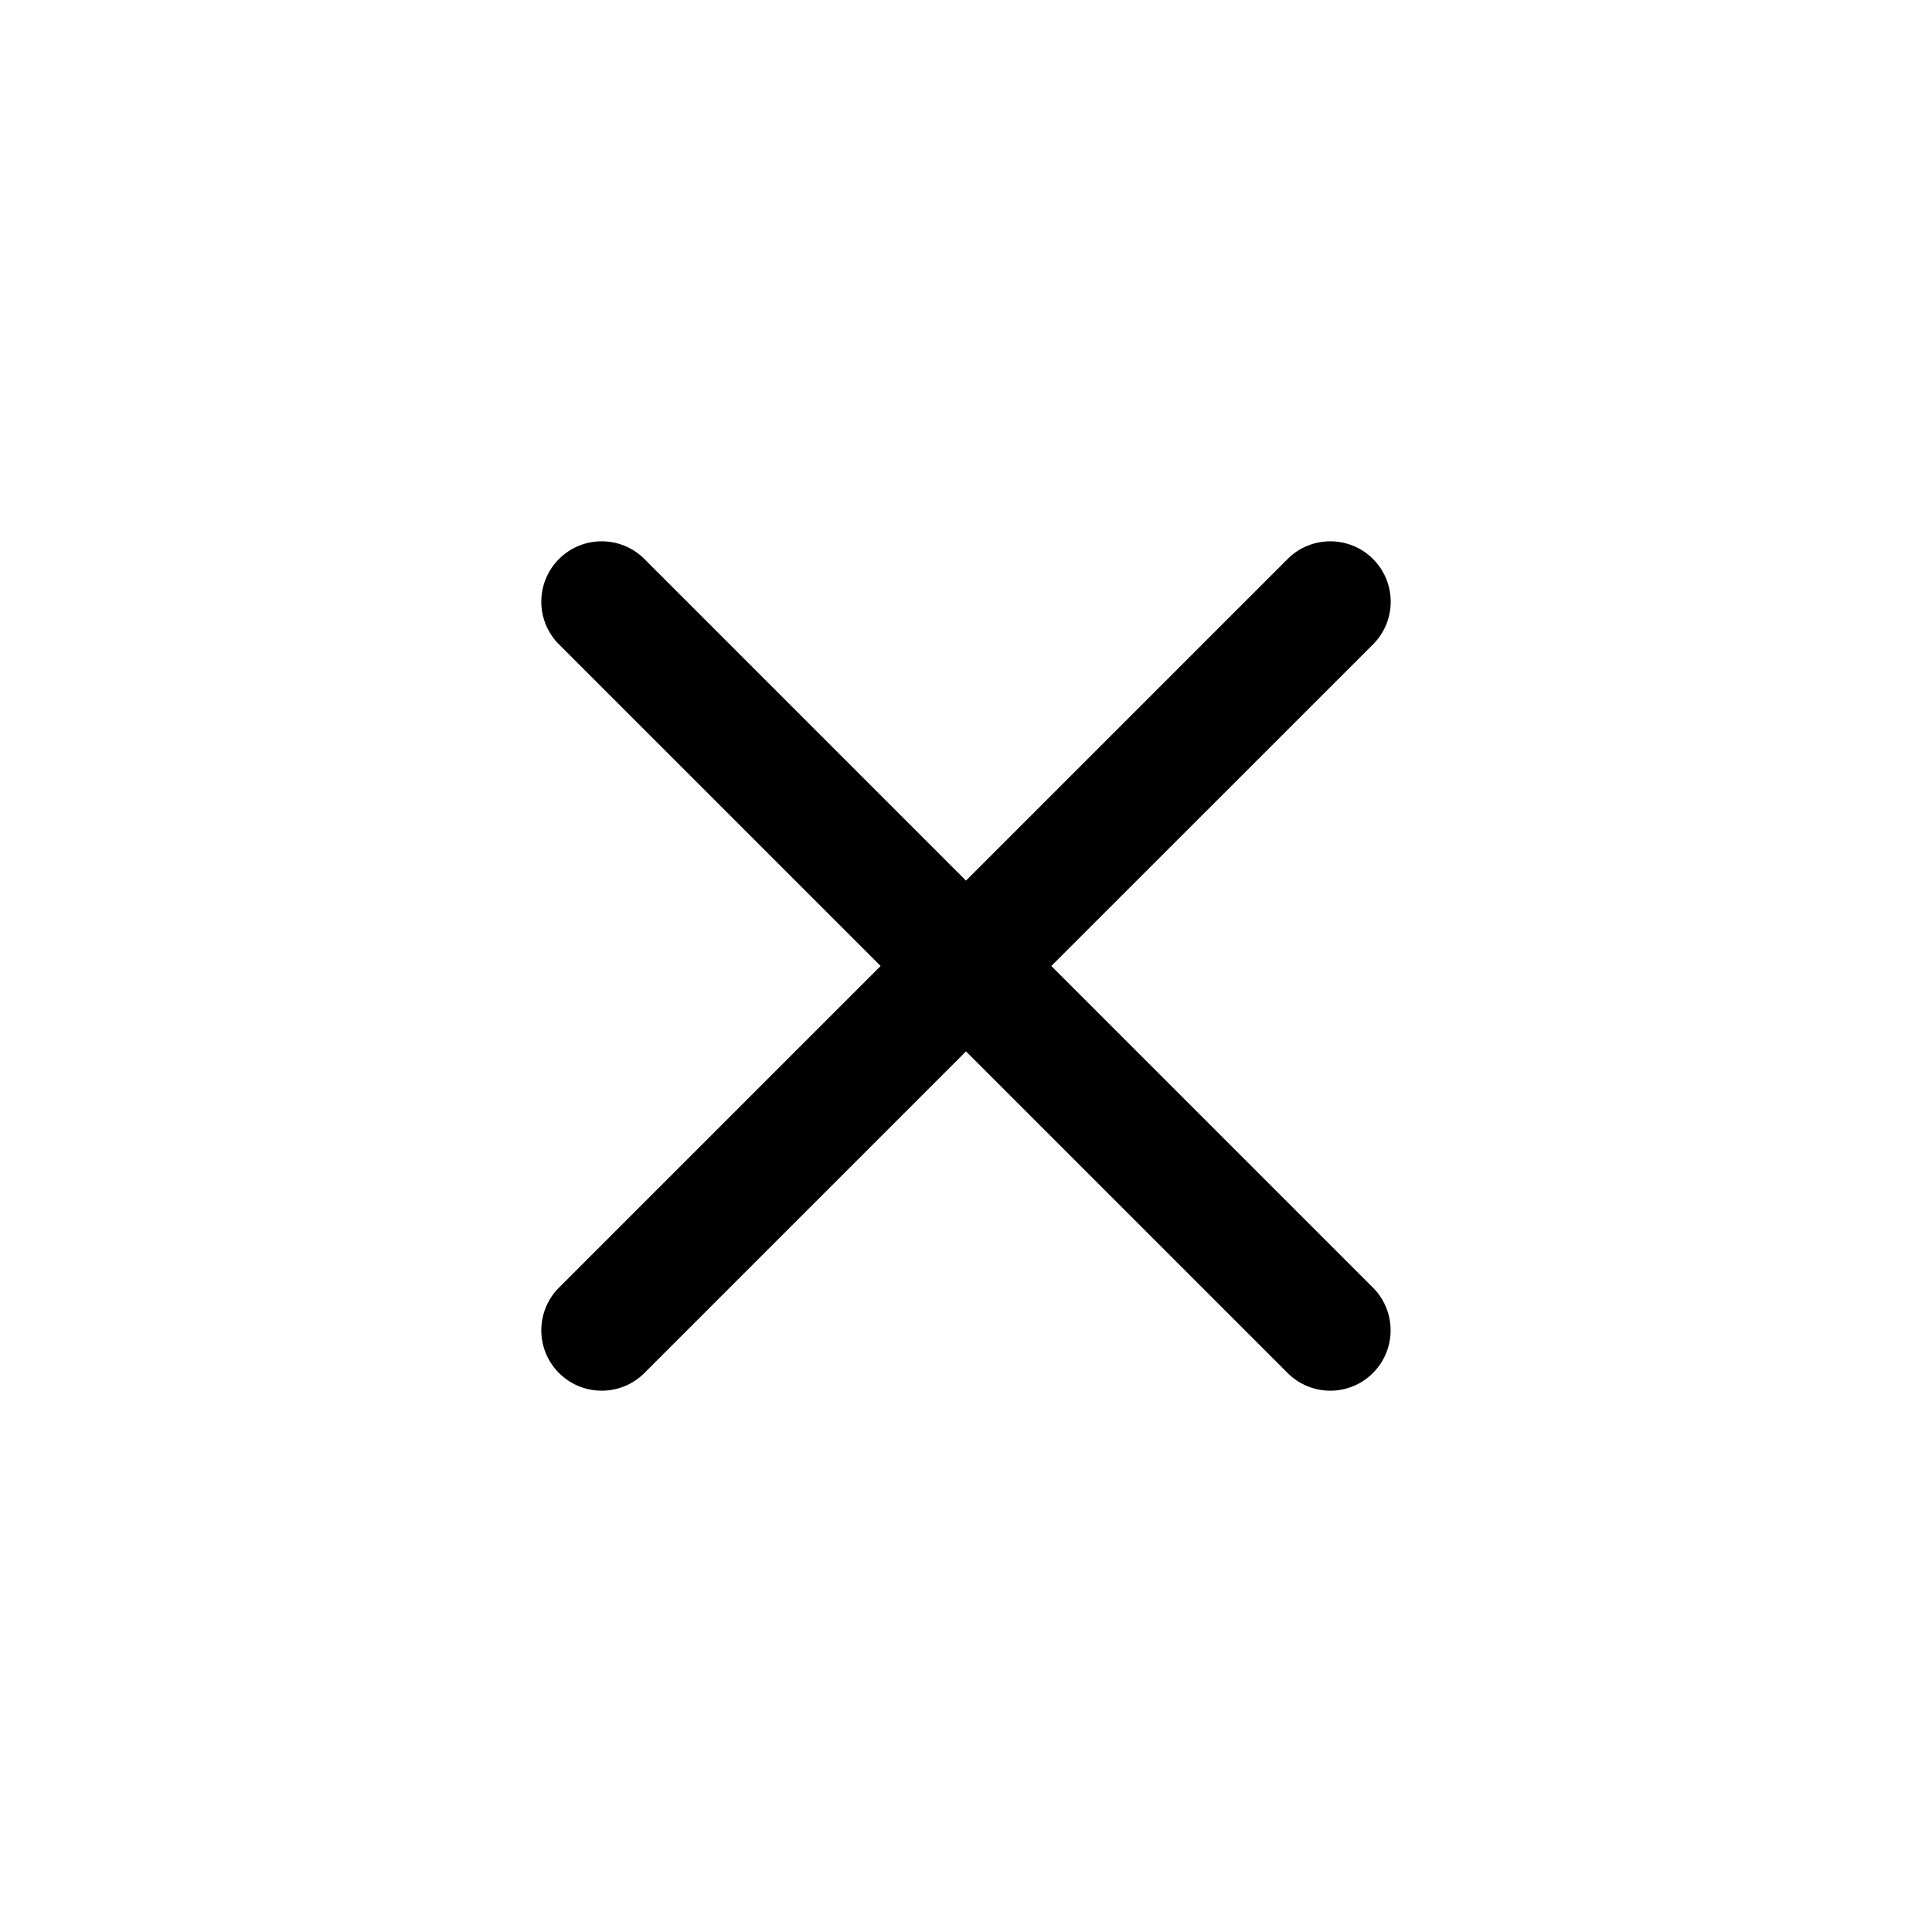 <svg width="24" height="24" viewBox="0 0 24 24" fill="none" xmlns="http://www.w3.org/2000/svg">
<path d="M15.995 6.944C16.288 6.651 16.763 6.651 17.056 6.944C17.349 7.237 17.349 7.712 17.056 8.005L13.06 12L17.055 15.995C17.348 16.288 17.348 16.763 17.055 17.056C16.763 17.349 16.288 17.349 15.995 17.056L12 13.061L8.005 17.056C7.712 17.349 7.237 17.349 6.944 17.056C6.651 16.763 6.651 16.288 6.944 15.995L10.939 12L6.944 8.005C6.651 7.712 6.651 7.237 6.944 6.944C7.237 6.651 7.712 6.651 8.005 6.944L12 10.939L15.995 6.944Z" fill="currentColor"/>
</svg>

